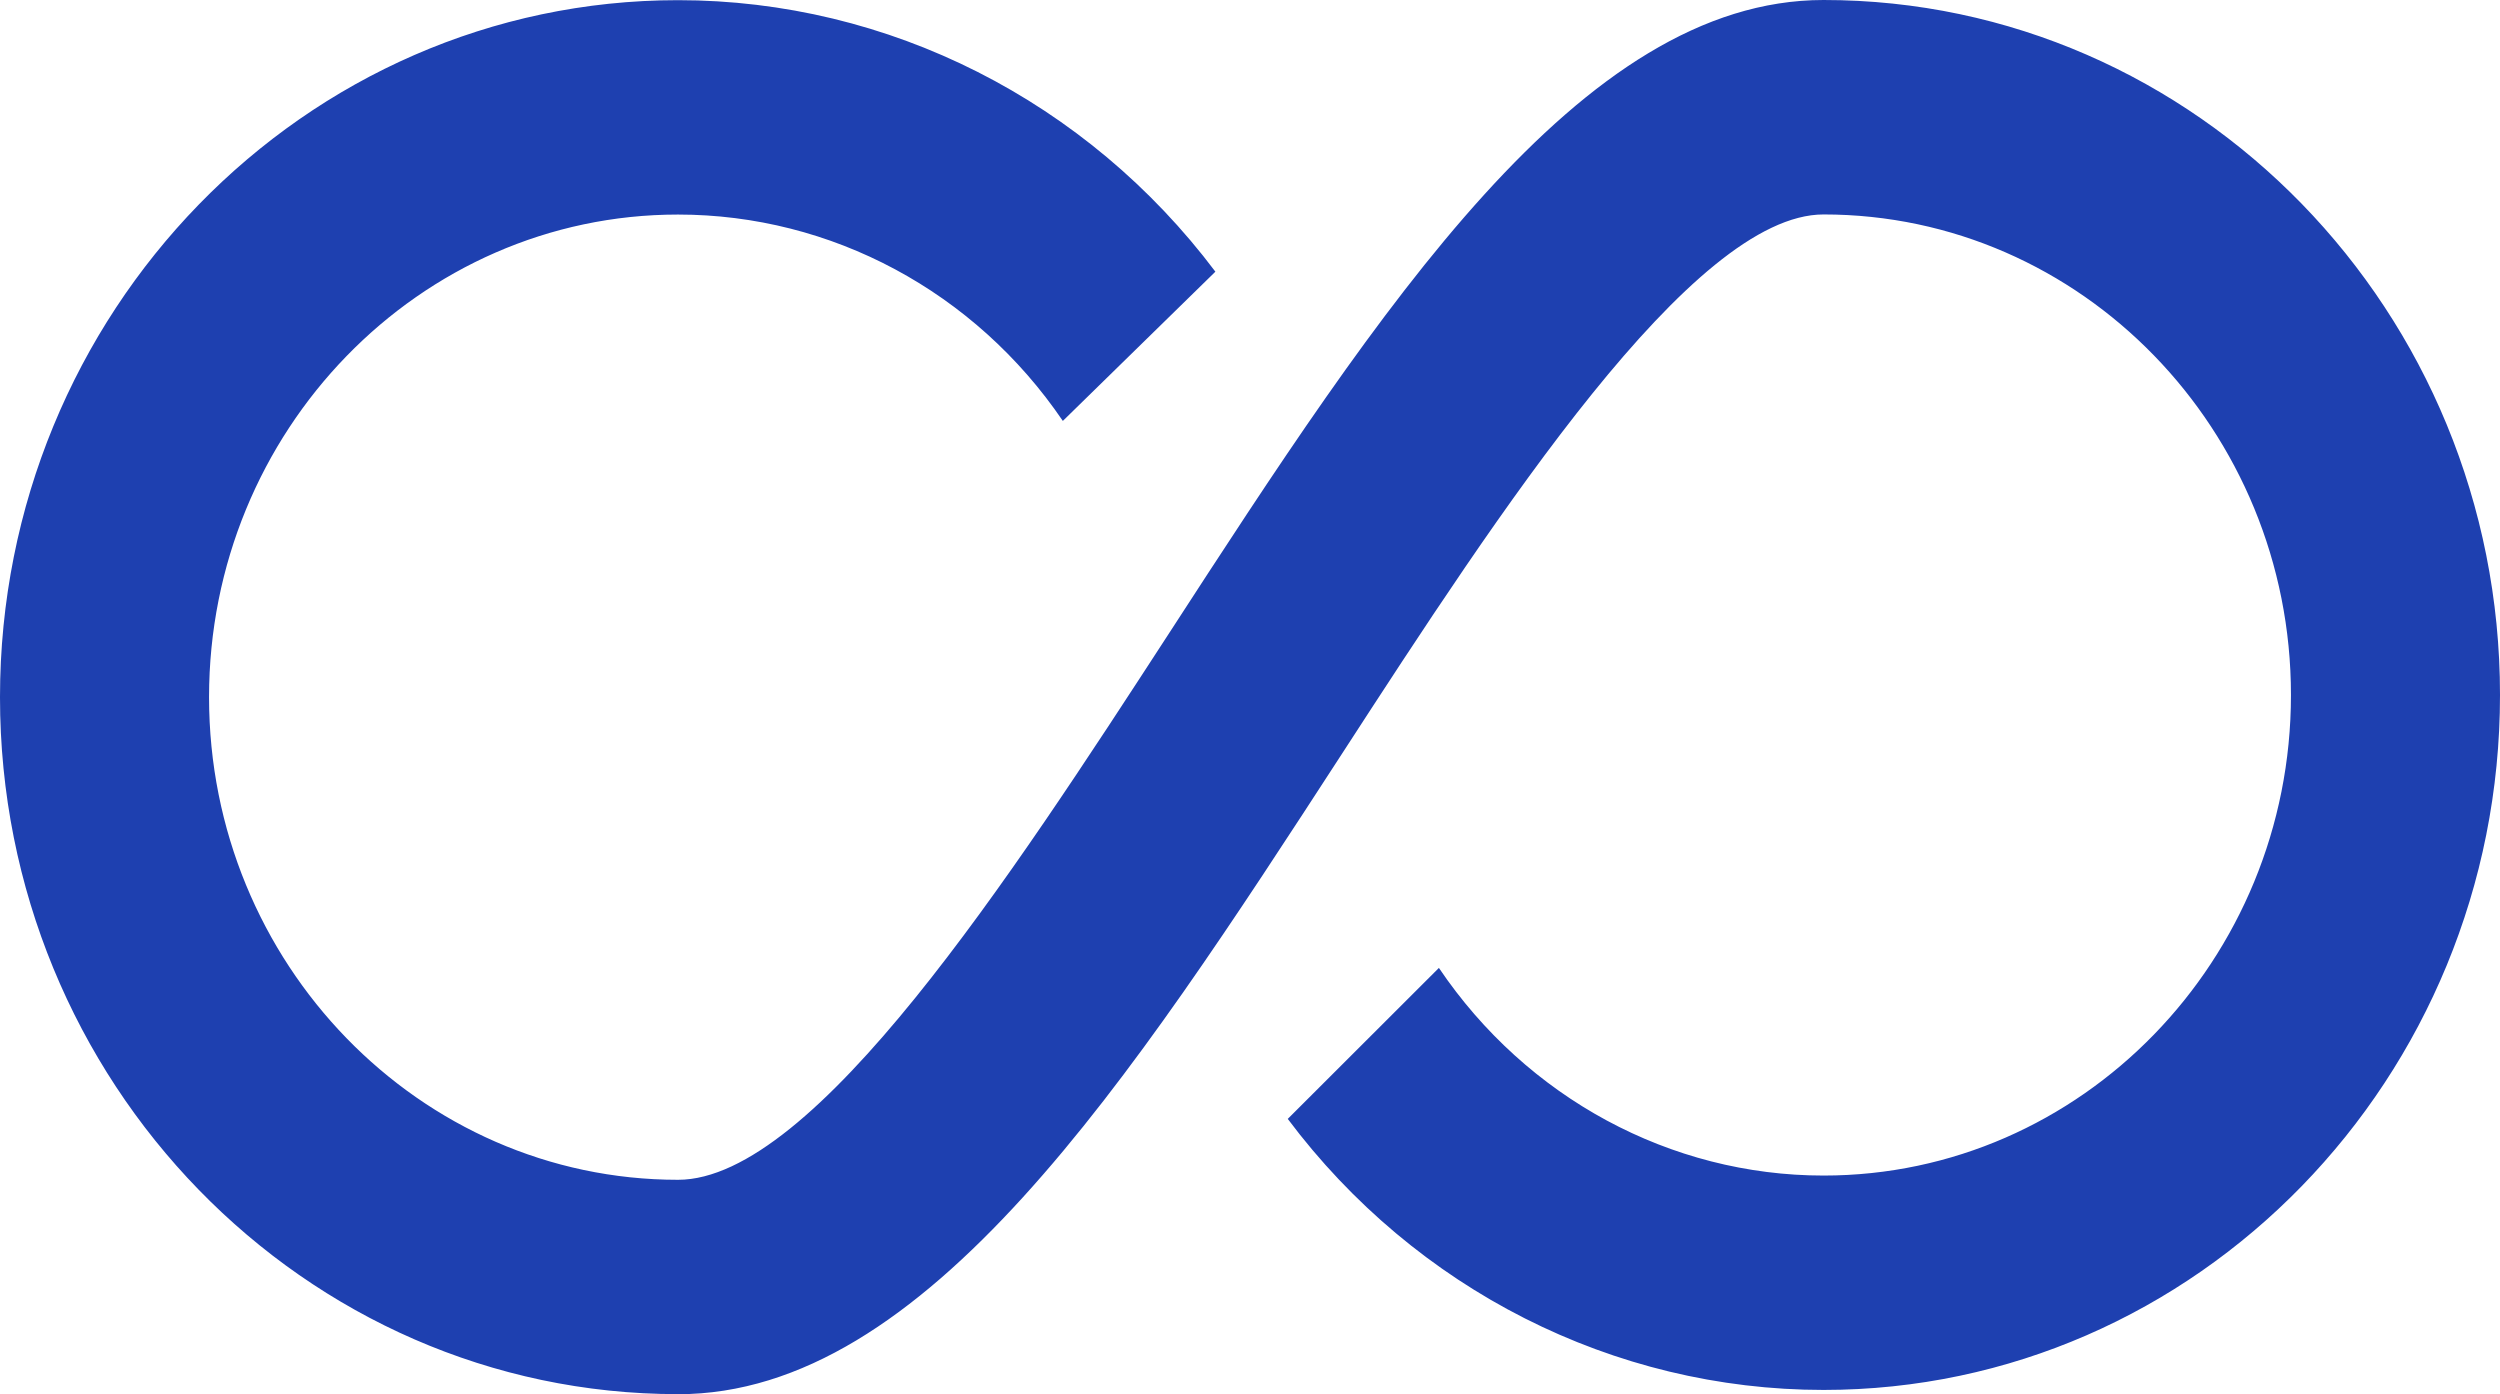 <?xml version="1.0" encoding="UTF-8"?>
<svg id="Capa_2" data-name="Capa 2" xmlns="http://www.w3.org/2000/svg" viewBox="0 0 749.6 418.02">
  <defs>
    <style>
      .cls-1 {
        fill: #1e40b0;
        fill-rule: evenodd;
        stroke-width: 0px;
      }
    </style>
  </defs>
  <g id="Layer_1" data-name="Layer 1">
    <path class="cls-1" d="M203.29,418.02C91.15,418.02,0,324.28,0,209.04S91.2.05,203.29.05c63.25,0,122.64,30.26,161.13,81.41l-45.74,44.75c-26.35-38.78-69.41-61.88-115.39-61.88-77.55,0-140.61,64.94-140.61,144.71s63.11,144.71,140.61,144.71c40.85,0,99.72-90.78,147.11-163.67C413.88,92.28,473.79,0,546.78,0c111.86,0,202.82,93.46,202.82,208.38s-90.96,208.38-202.82,208.38c-63.01,0-122.35-30.16-160.66-81.27l45.32-45.27c26.31,38.96,69.41,62.26,115.34,62.26,77.27,0,140.14-64.66,140.14-144.09s-62.87-144.09-140.14-144.09c-39.34,0-97.55,89.51-144.24,161.46-64.24,98.92-124.89,192.28-199.25,192.28h0Z"/>
  </g>
</svg>